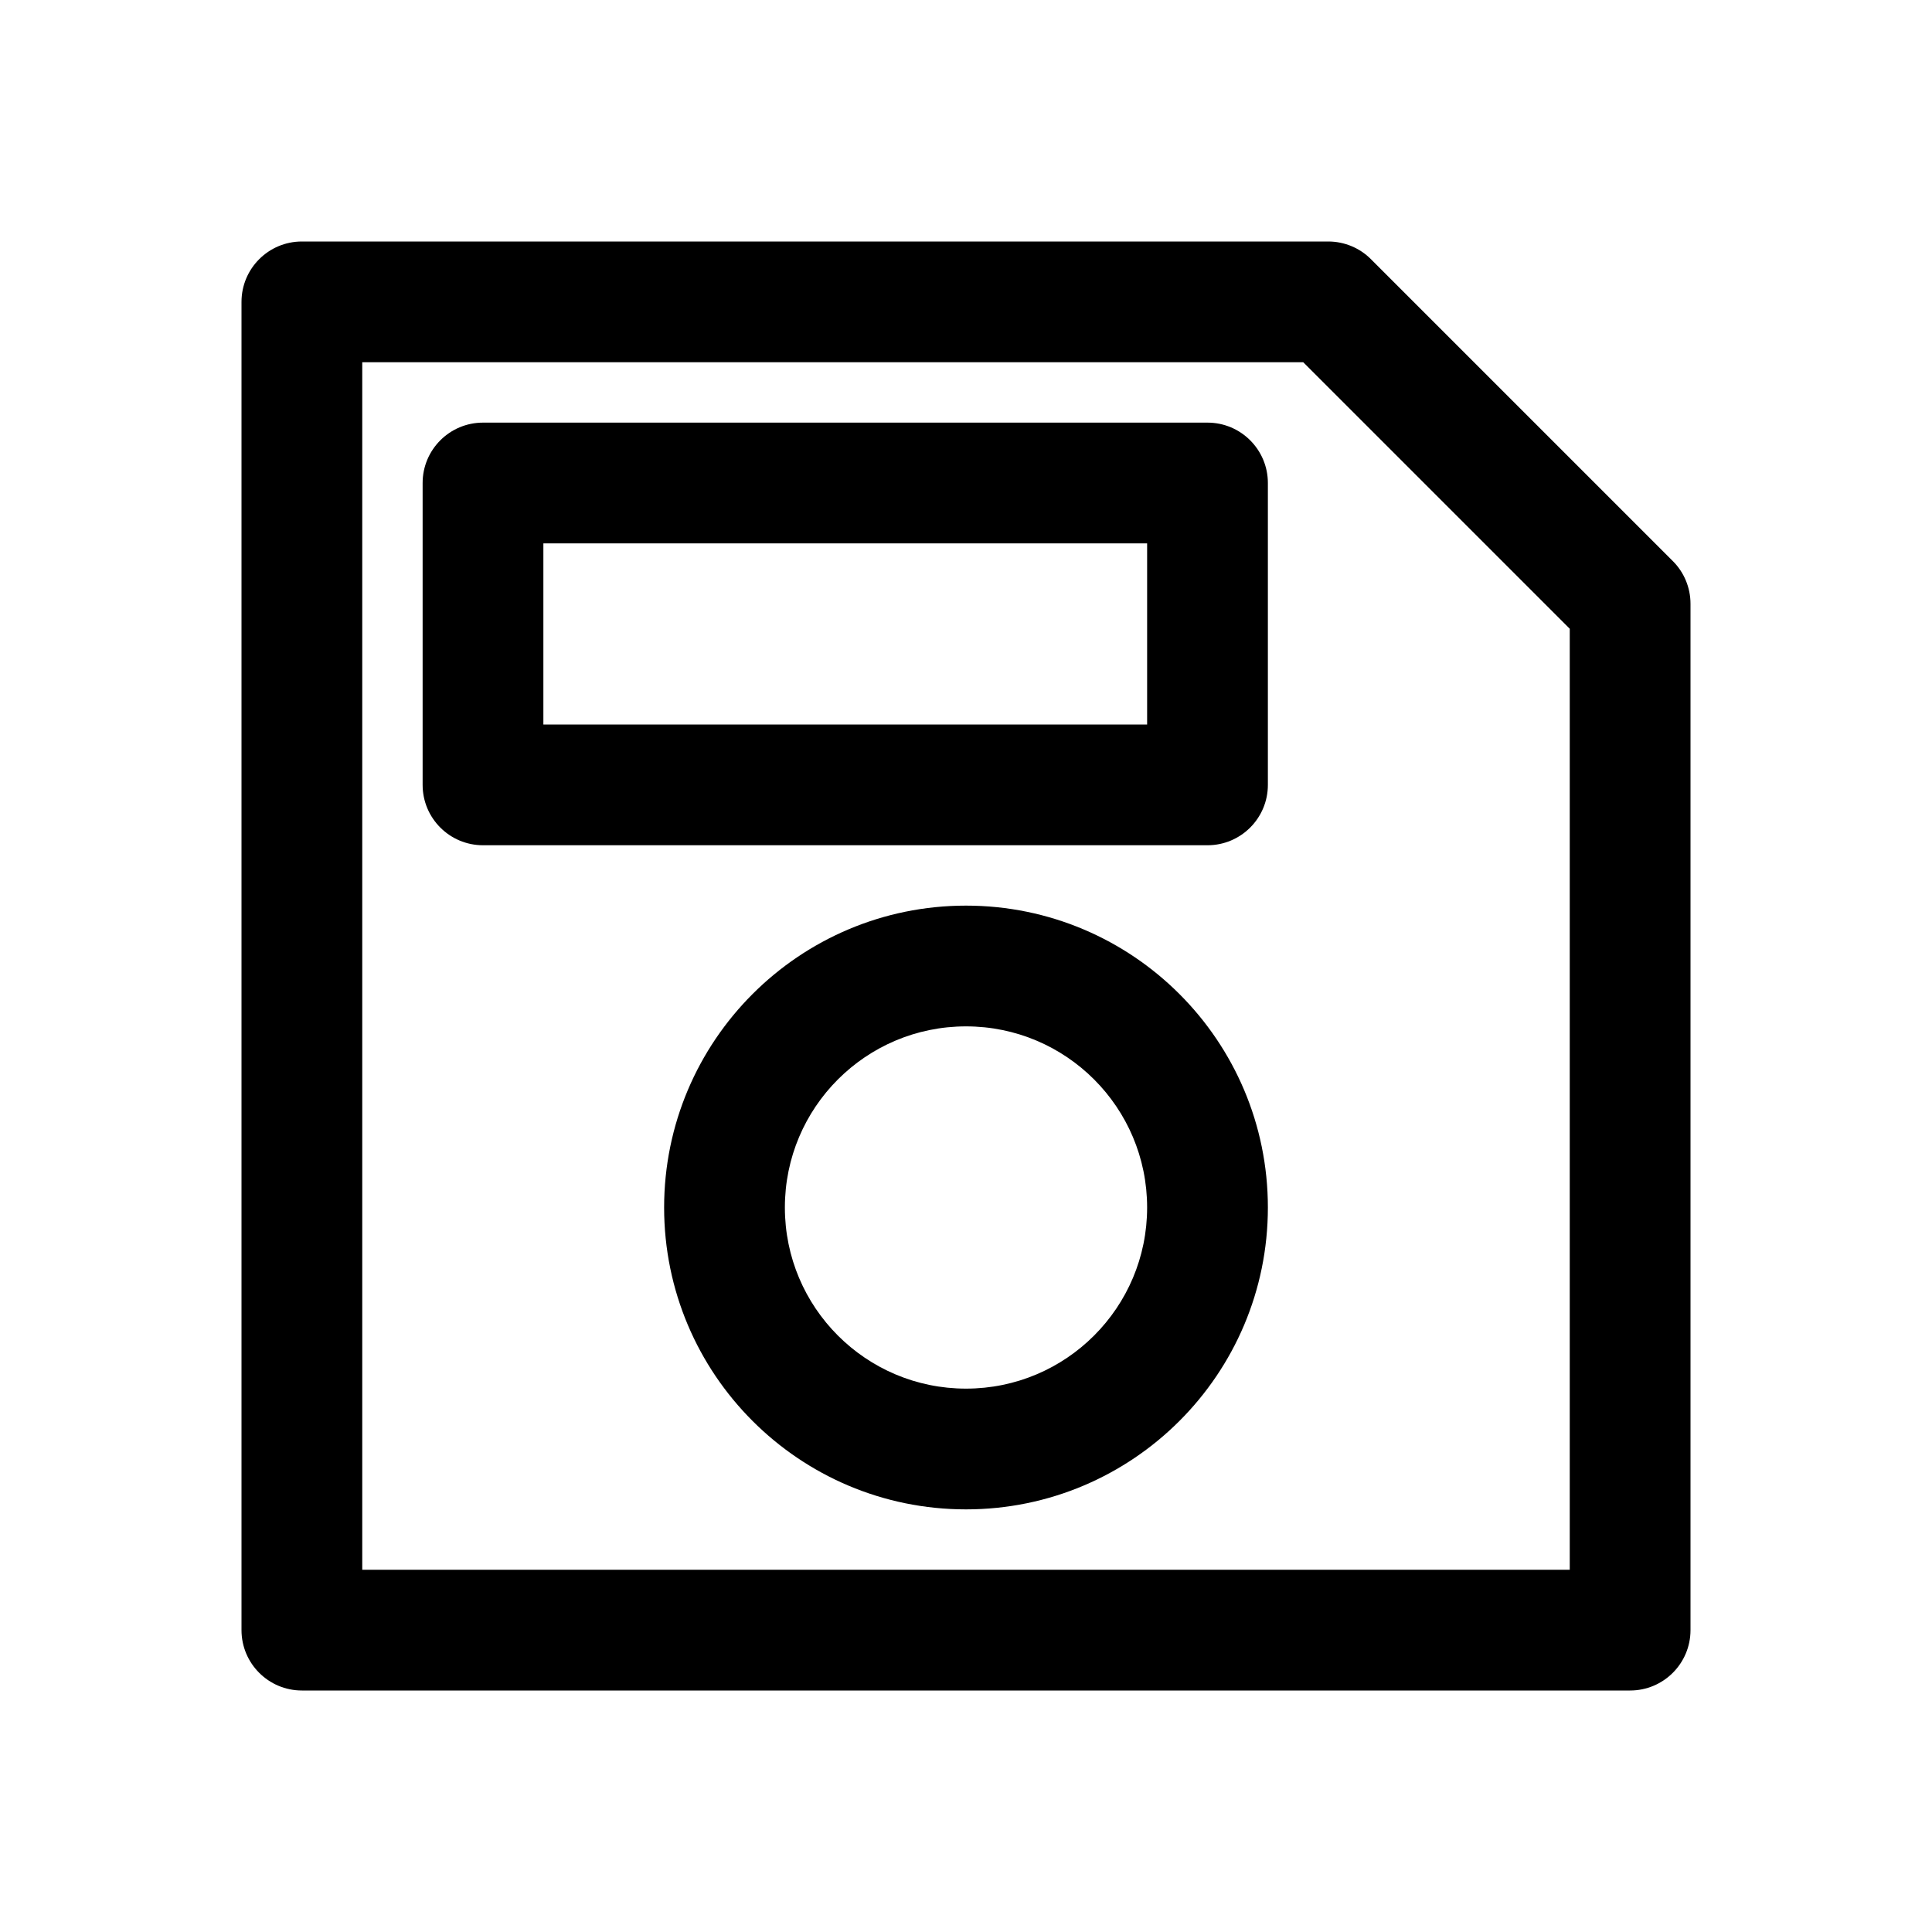 <svg width="32" height="32" viewBox="0 0 32 32" fill="none" xmlns="http://www.w3.org/2000/svg">
<path d="M7 8C7 7.448 7.448 7 8 7H20C20.552 7 21 7.448 21 8V13C21 13.552 20.552 14 20 14H8C7.448 14 7 13.552 7 13V8ZM9 9V12H19V9H9Z" fill="black"/>
<path d="M16 15C13.239 15 11 17.239 11 20C11 22.761 13.239 25 16 25C18.761 25 21 22.761 21 20C21 17.239 18.761 15 16 15ZM13 20C13 18.343 14.343 17 16 17C17.657 17 19 18.343 19 20C19 21.657 17.657 23 16 23C14.343 23 13 21.657 13 20Z" fill="black"/>
<path d="M4 5C4 4.448 4.448 4 5 4H22C22.265 4 22.52 4.105 22.707 4.293L27.707 9.293C27.895 9.48 28 9.735 28 10V27C28 27.552 27.552 28 27 28H5C4.448 28 4 27.552 4 27V5ZM6 6V26H26V10.414L21.586 6H6Z" fill="black"/>
</svg>

